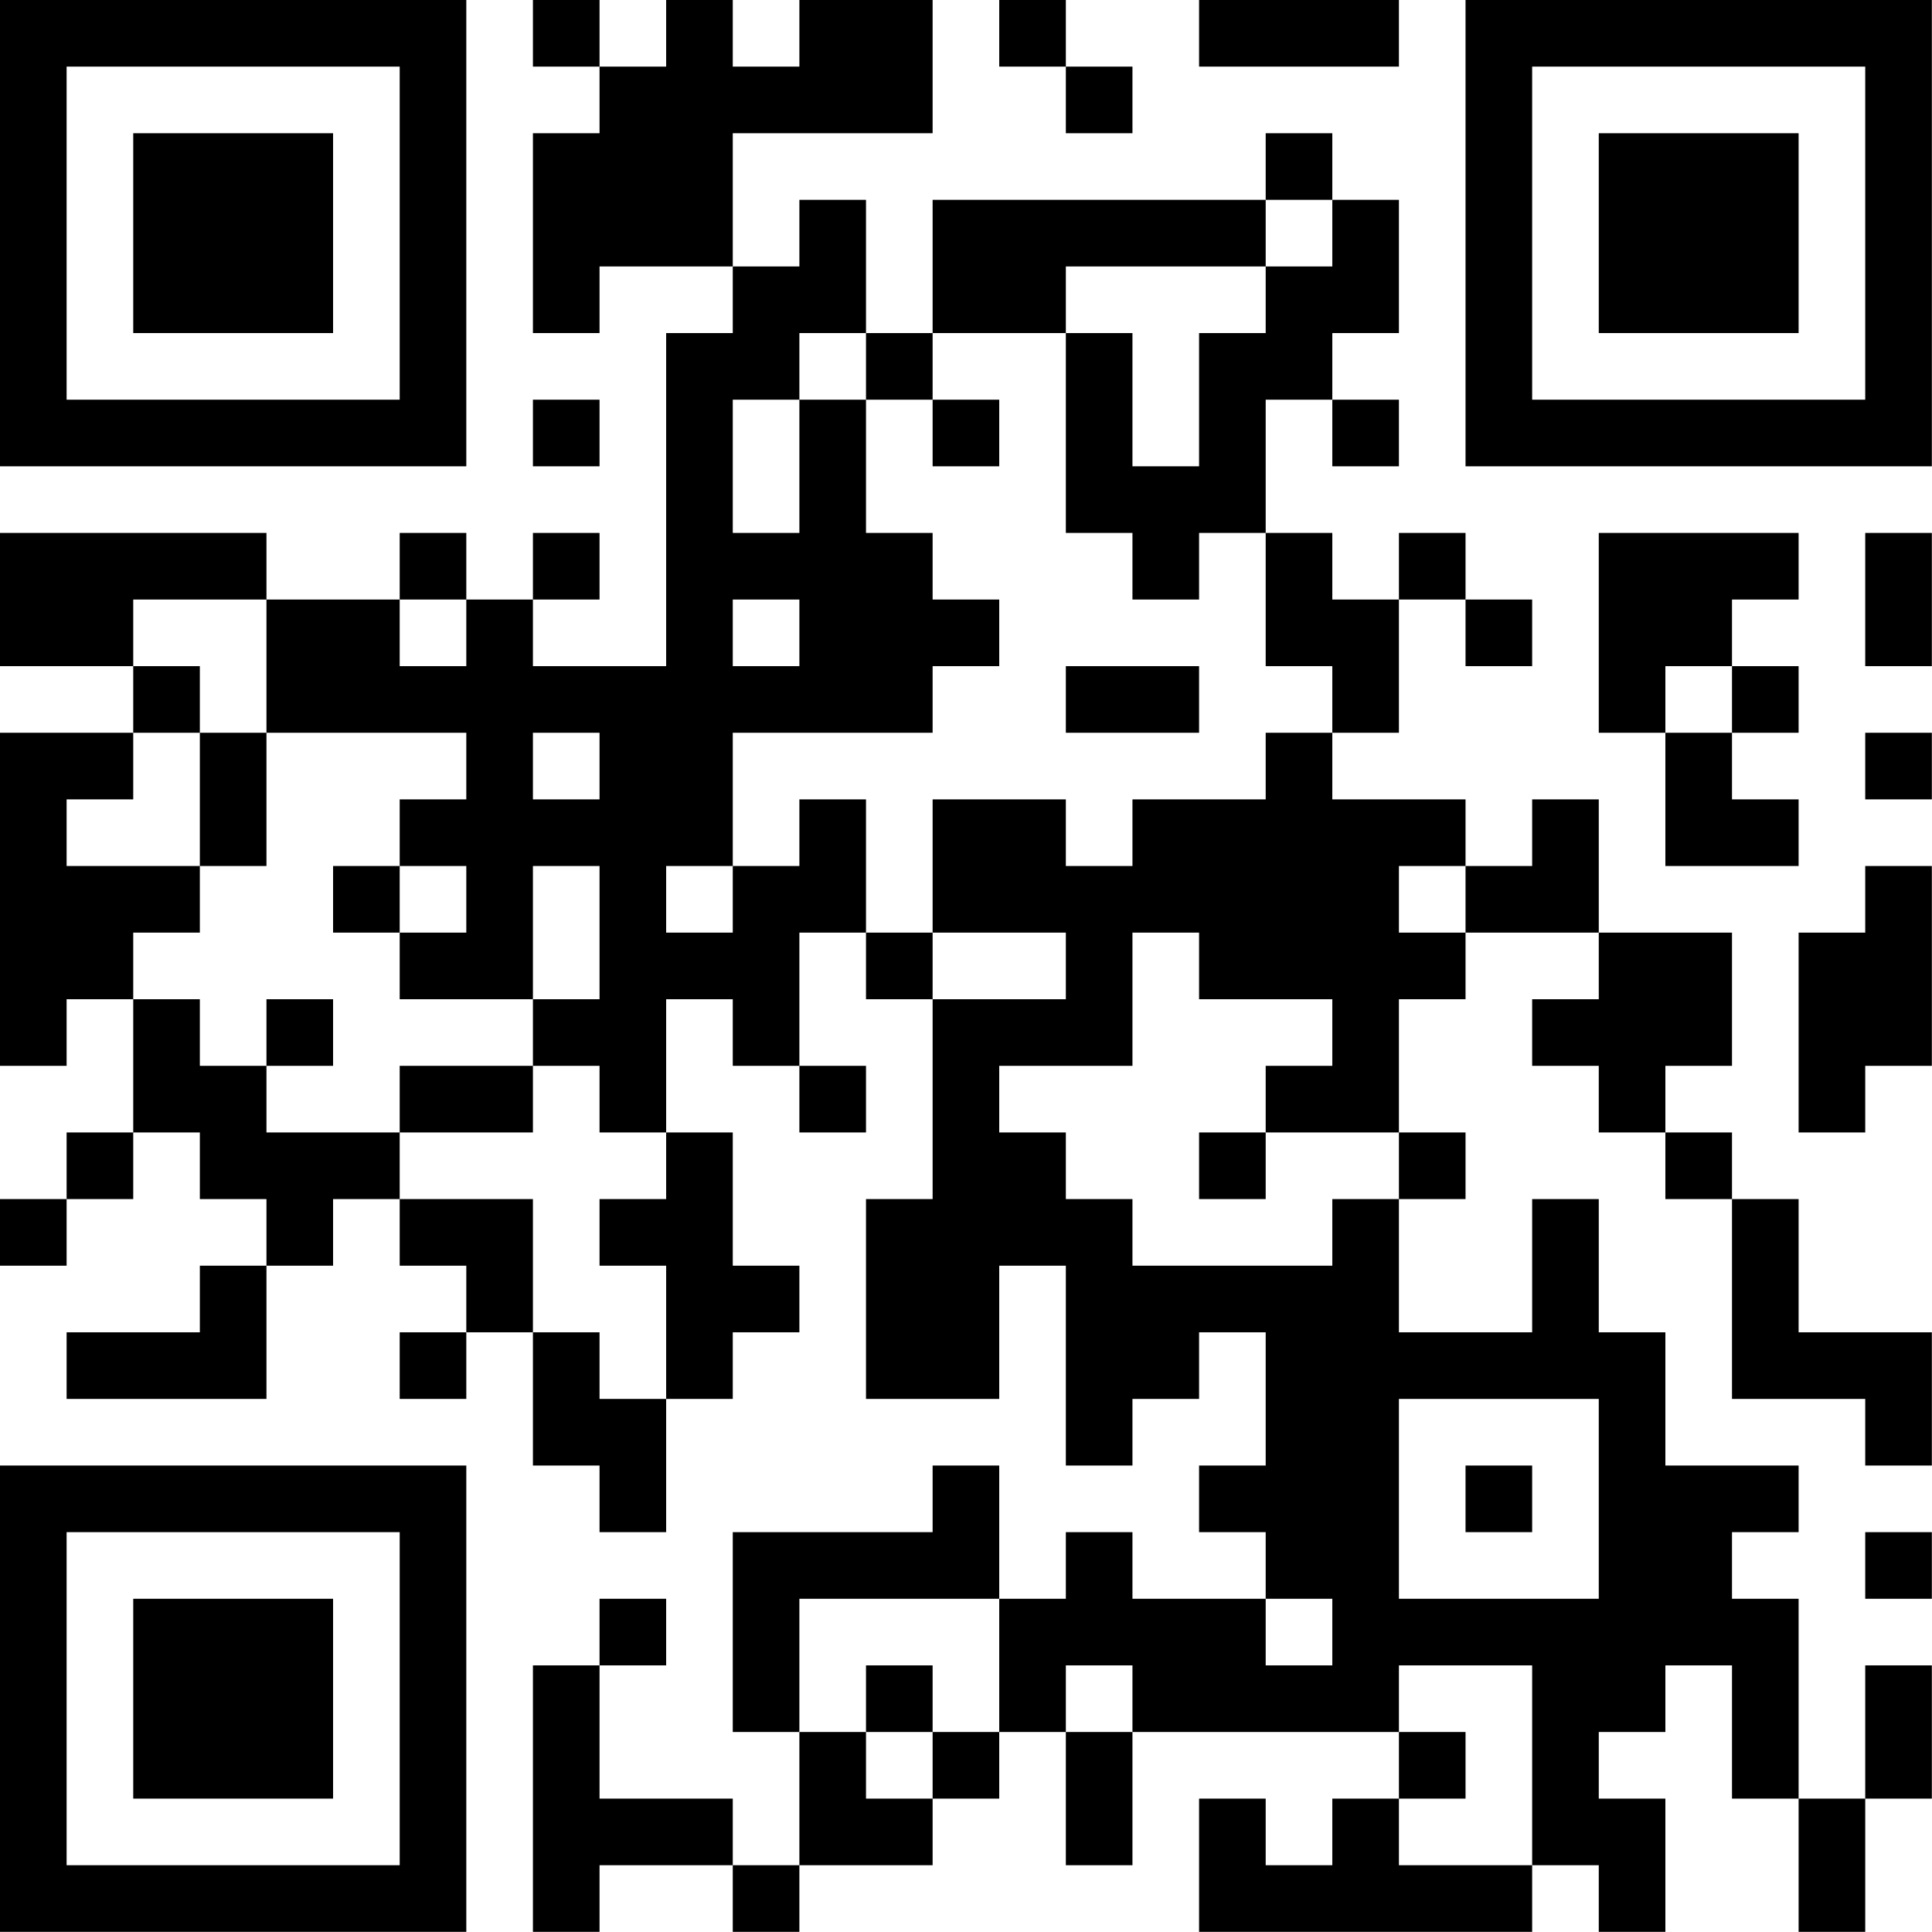 <?xml version="1.0" encoding="UTF-8"?>
<svg xmlns="http://www.w3.org/2000/svg" version="1.1" width="100" height="100" viewBox="0 0 100 100"><rect x="0" y="0" width="100" height="100" fill="#ffffff"/><g transform="scale(3.448)"><g transform="translate(0,0)"><path fill-rule="evenodd" d="M8 0L8 1L9 1L9 2L8 2L8 5L9 5L9 4L11 4L11 5L10 5L10 10L8 10L8 9L9 9L9 8L8 8L8 9L7 9L7 8L6 8L6 9L4 9L4 8L0 8L0 10L2 10L2 11L0 11L0 16L1 16L1 15L2 15L2 17L1 17L1 18L0 18L0 19L1 19L1 18L2 18L2 17L3 17L3 18L4 18L4 19L3 19L3 20L1 20L1 21L4 21L4 19L5 19L5 18L6 18L6 19L7 19L7 20L6 20L6 21L7 21L7 20L8 20L8 22L9 22L9 23L10 23L10 21L11 21L11 20L12 20L12 19L11 19L11 17L10 17L10 15L11 15L11 16L12 16L12 17L13 17L13 16L12 16L12 14L13 14L13 15L14 15L14 18L13 18L13 21L15 21L15 19L16 19L16 22L17 22L17 21L18 21L18 20L19 20L19 22L18 22L18 23L19 23L19 24L17 24L17 23L16 23L16 24L15 24L15 22L14 22L14 23L11 23L11 26L12 26L12 28L11 28L11 27L9 27L9 25L10 25L10 24L9 24L9 25L8 25L8 29L9 29L9 28L11 28L11 29L12 29L12 28L14 28L14 27L15 27L15 26L16 26L16 28L17 28L17 26L21 26L21 27L20 27L20 28L19 28L19 27L18 27L18 29L23 29L23 28L24 28L24 29L25 29L25 27L24 27L24 26L25 26L25 25L26 25L26 27L27 27L27 29L28 29L28 27L29 27L29 25L28 25L28 27L27 27L27 24L26 24L26 23L27 23L27 22L25 22L25 20L24 20L24 18L23 18L23 20L21 20L21 18L22 18L22 17L21 17L21 15L22 15L22 14L24 14L24 15L23 15L23 16L24 16L24 17L25 17L25 18L26 18L26 21L28 21L28 22L29 22L29 20L27 20L27 18L26 18L26 17L25 17L25 16L26 16L26 14L24 14L24 12L23 12L23 13L22 13L22 12L20 12L20 11L21 11L21 9L22 9L22 10L23 10L23 9L22 9L22 8L21 8L21 9L20 9L20 8L19 8L19 6L20 6L20 7L21 7L21 6L20 6L20 5L21 5L21 3L20 3L20 2L19 2L19 3L14 3L14 5L13 5L13 3L12 3L12 4L11 4L11 2L14 2L14 0L12 0L12 1L11 1L11 0L10 0L10 1L9 1L9 0ZM15 0L15 1L16 1L16 2L17 2L17 1L16 1L16 0ZM18 0L18 1L21 1L21 0ZM19 3L19 4L16 4L16 5L14 5L14 6L13 6L13 5L12 5L12 6L11 6L11 8L12 8L12 6L13 6L13 8L14 8L14 9L15 9L15 10L14 10L14 11L11 11L11 13L10 13L10 14L11 14L11 13L12 13L12 12L13 12L13 14L14 14L14 15L16 15L16 14L14 14L14 12L16 12L16 13L17 13L17 12L19 12L19 11L20 11L20 10L19 10L19 8L18 8L18 9L17 9L17 8L16 8L16 5L17 5L17 7L18 7L18 5L19 5L19 4L20 4L20 3ZM8 6L8 7L9 7L9 6ZM14 6L14 7L15 7L15 6ZM24 8L24 11L25 11L25 13L27 13L27 12L26 12L26 11L27 11L27 10L26 10L26 9L27 9L27 8ZM28 8L28 10L29 10L29 8ZM2 9L2 10L3 10L3 11L2 11L2 12L1 12L1 13L3 13L3 14L2 14L2 15L3 15L3 16L4 16L4 17L6 17L6 18L8 18L8 20L9 20L9 21L10 21L10 19L9 19L9 18L10 18L10 17L9 17L9 16L8 16L8 15L9 15L9 13L8 13L8 15L6 15L6 14L7 14L7 13L6 13L6 12L7 12L7 11L4 11L4 9ZM6 9L6 10L7 10L7 9ZM11 9L11 10L12 10L12 9ZM16 10L16 11L18 11L18 10ZM25 10L25 11L26 11L26 10ZM3 11L3 13L4 13L4 11ZM8 11L8 12L9 12L9 11ZM28 11L28 12L29 12L29 11ZM5 13L5 14L6 14L6 13ZM21 13L21 14L22 14L22 13ZM28 13L28 14L27 14L27 17L28 17L28 16L29 16L29 13ZM17 14L17 16L15 16L15 17L16 17L16 18L17 18L17 19L20 19L20 18L21 18L21 17L19 17L19 16L20 16L20 15L18 15L18 14ZM4 15L4 16L5 16L5 15ZM6 16L6 17L8 17L8 16ZM18 17L18 18L19 18L19 17ZM21 21L21 24L24 24L24 21ZM22 22L22 23L23 23L23 22ZM28 23L28 24L29 24L29 23ZM12 24L12 26L13 26L13 27L14 27L14 26L15 26L15 24ZM19 24L19 25L20 25L20 24ZM13 25L13 26L14 26L14 25ZM16 25L16 26L17 26L17 25ZM21 25L21 26L22 26L22 27L21 27L21 28L23 28L23 25ZM0 0L0 7L7 7L7 0ZM1 1L1 6L6 6L6 1ZM2 2L2 5L5 5L5 2ZM22 0L22 7L29 7L29 0ZM23 1L23 6L28 6L28 1ZM24 2L24 5L27 5L27 2ZM0 22L0 29L7 29L7 22ZM1 23L1 28L6 28L6 23ZM2 24L2 27L5 27L5 24Z" fill="#000000"/></g></g></svg>
